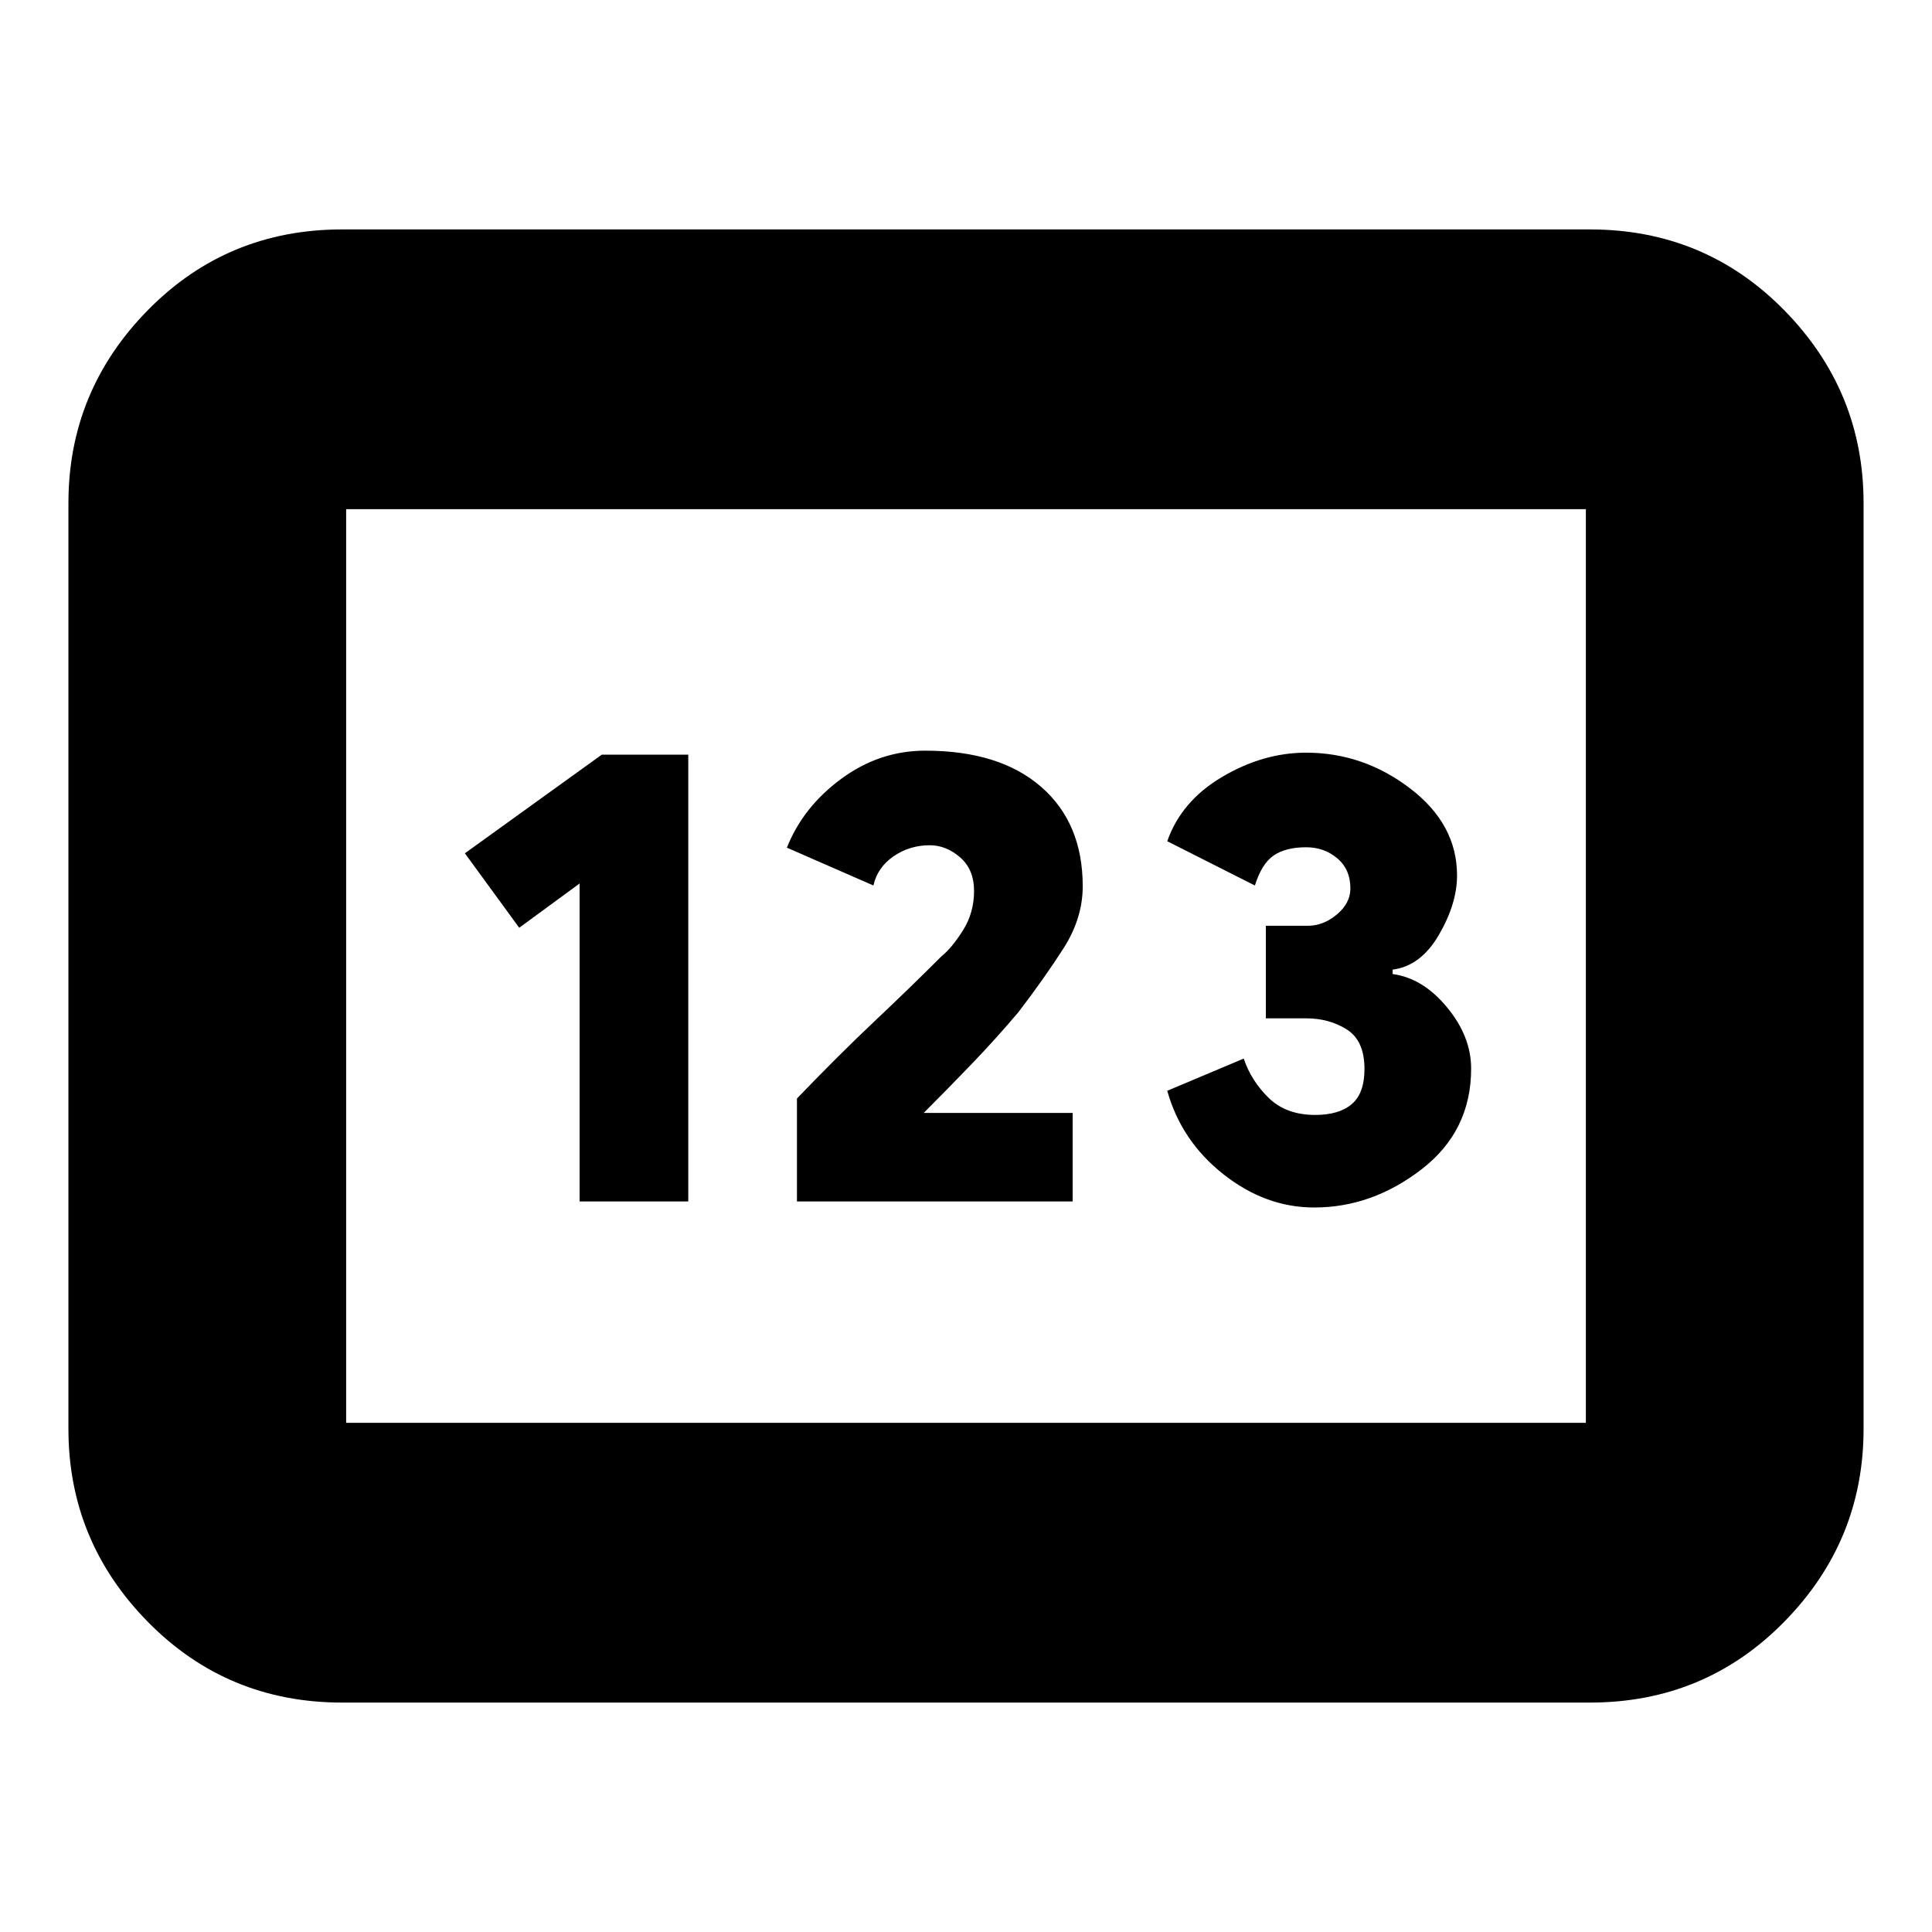 <svg xmlns="http://www.w3.org/2000/svg" height="20" viewBox="0 -960 960 960" width="20"><path d="M170-114q-57.12 0-96.56-40.14Q34-194.27 34-250v-460q0-55.72 39.44-95.86T170-846h620q57.13 0 96.56 40.14Q926-765.72 926-710v460q0 55.73-39.44 95.86Q847.13-114 790-114H170Zm118-249h54v-222h-43l-68 49 27 37 30-22v158Zm108 0h137v-44h-76l1 1q13-13 25-25.5t23-25.5q13-17 22.5-31.86 9.5-14.87 9.5-30.8Q538-551 517.37-569q-20.64-18-57.62-18Q437-587 418-573t-27 34.2l43 18.8q2-9 10-14.5t18-5.5q8.12 0 15.06 6 6.94 6 6.94 16.76 0 10.79-5.5 19.51Q473-489 468-485q-16 16-33.5 32.5T396-414.16V-363Zm257 3q28.8 0 53.4-19 24.6-19 24.6-50 0-16-12-30.5T692-476v-2.2q14-1.8 23-17.3t9-29.5q0-25.44-23.29-43.22Q677.43-586 648.99-586q-21.3 0-41.64 12Q587-562 580-542l43.55 22q3.45-11 9.45-15 6-4 16-4 9 0 15.5 5.5t6.5 14.96q0 7.32-6.72 12.93Q657.56-500 650-500h-21v46h20q11.52 0 20.26 5.56 8.74 5.56 8.74 19.62 0 12.06-6.31 17.44-6.3 5.38-18.19 5.38-14.39 0-23.07-8.44T618-434l-38 16q7 25 27.93 41.5Q628.85-360 653-360ZM172-253h616v-454H172v454Zm0 0v-454 454Z"/></svg>